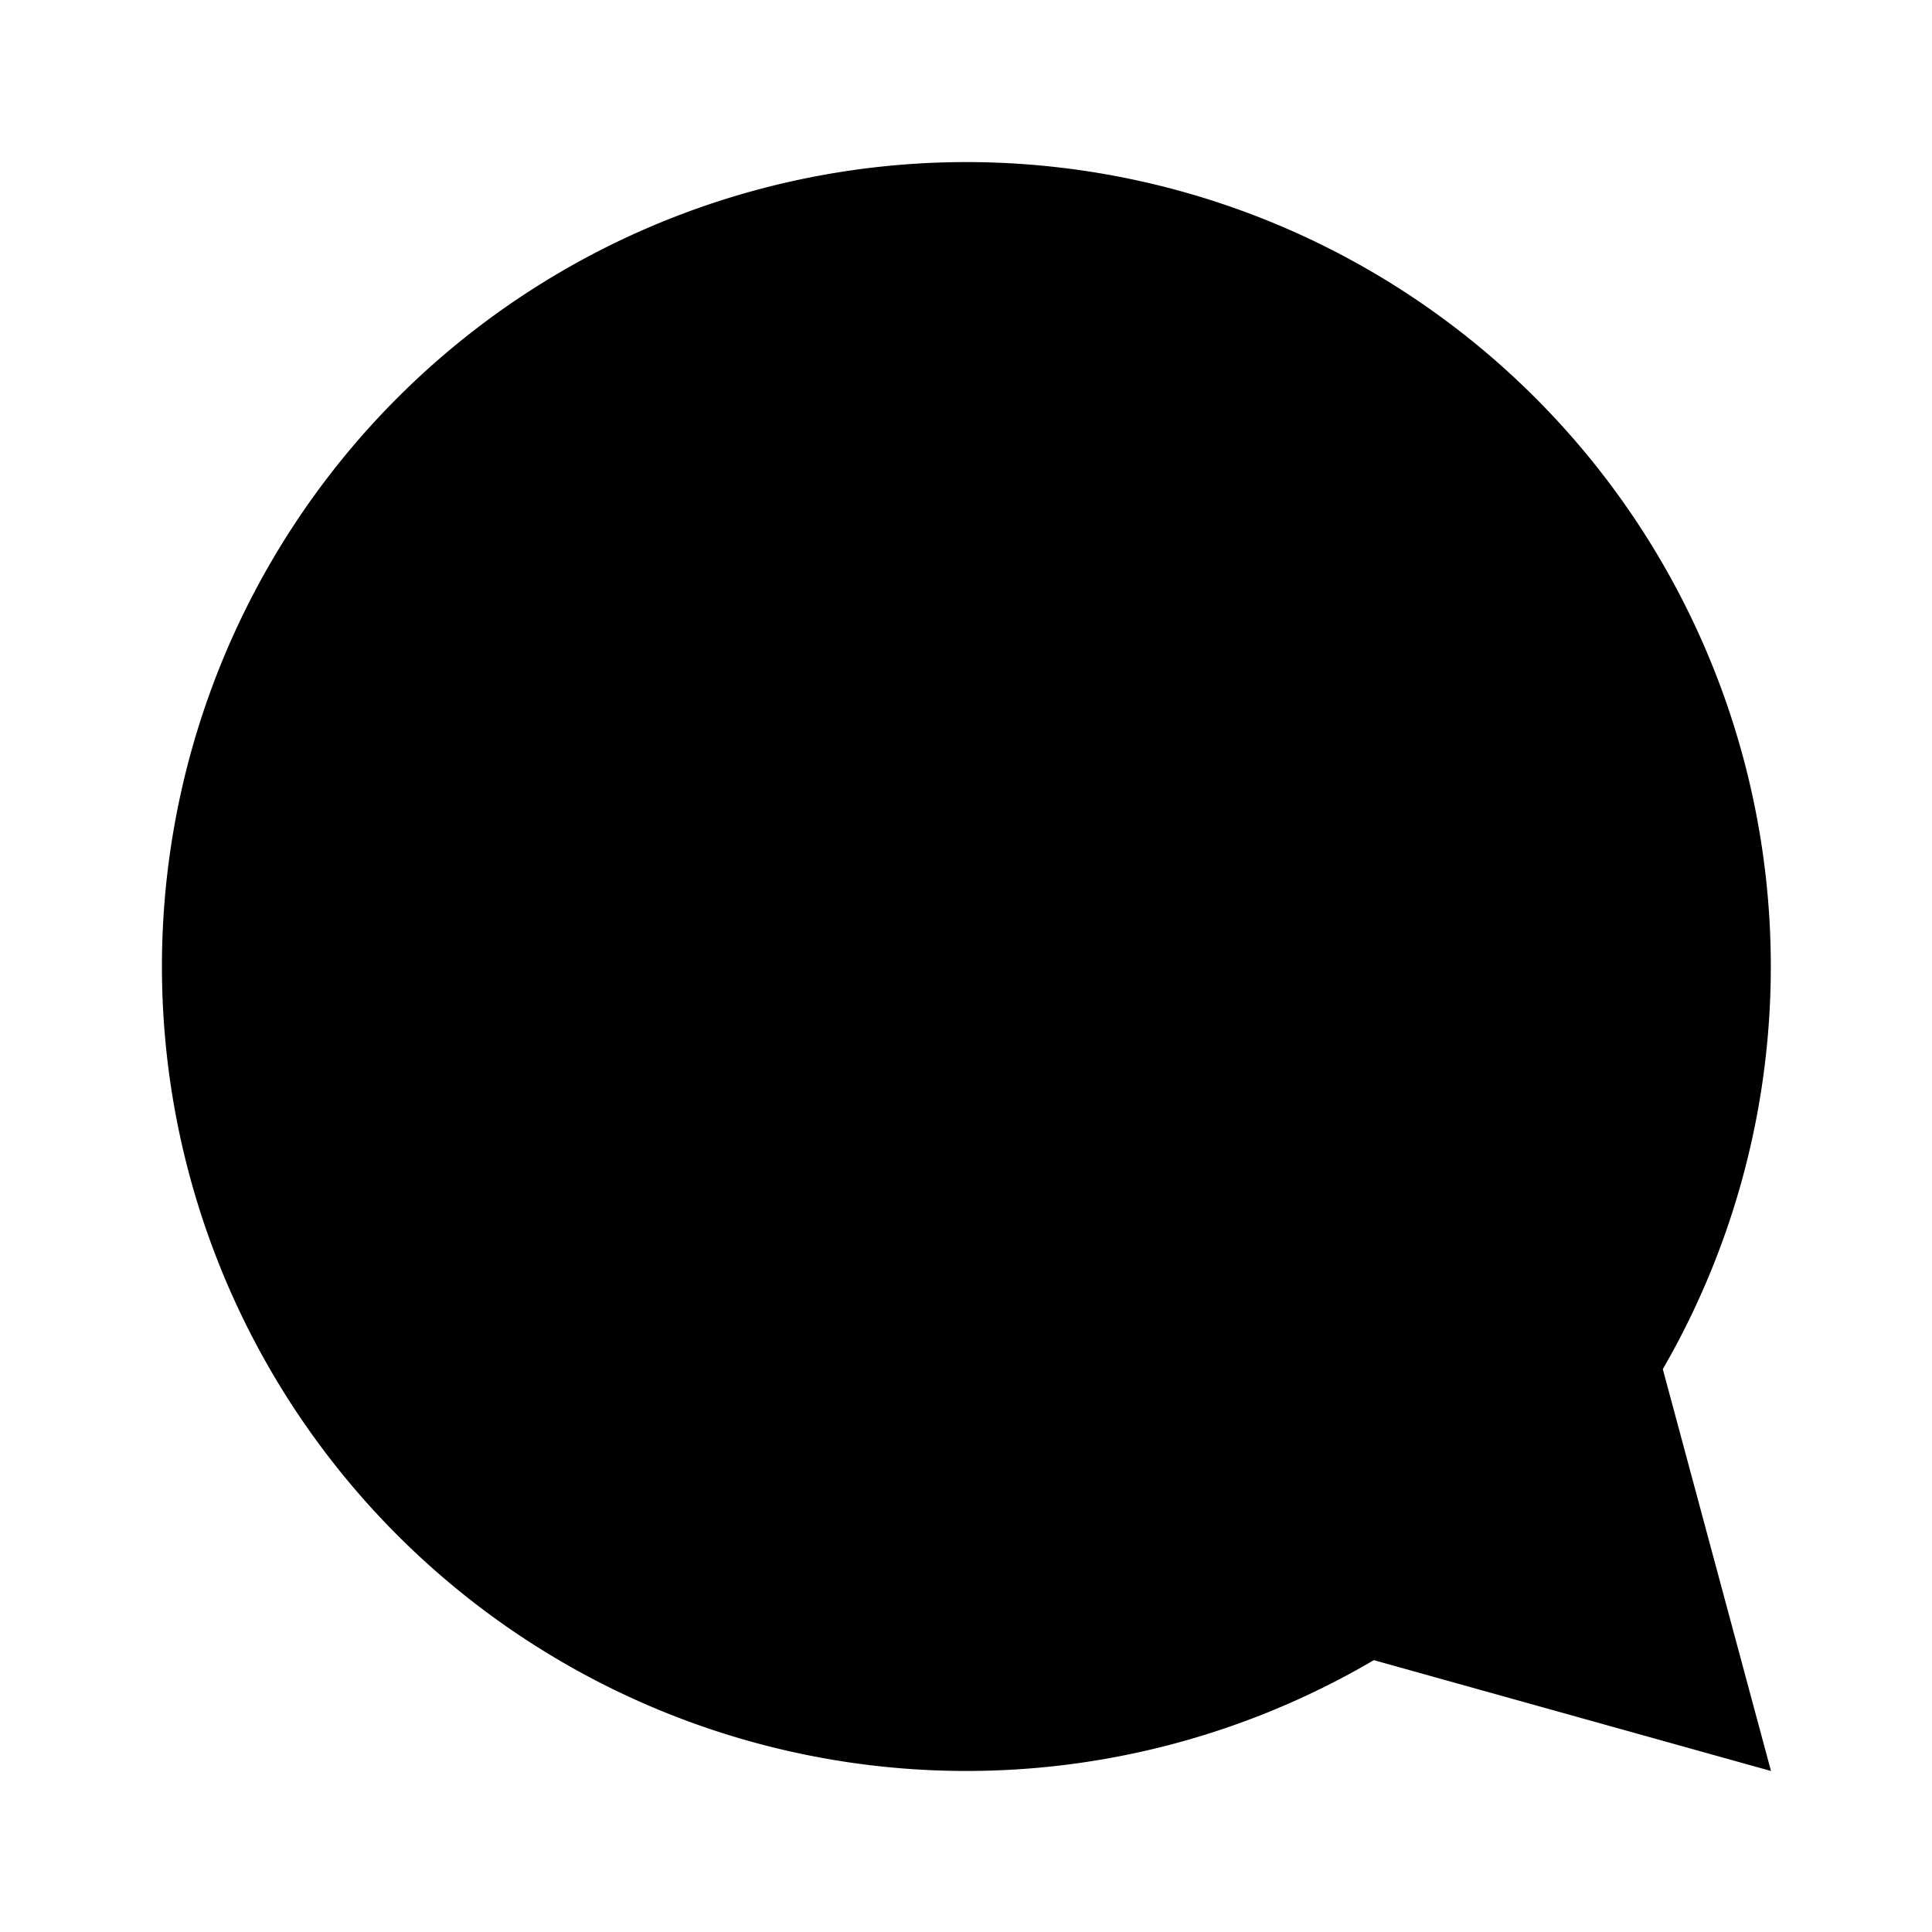 <?xml version="1.0" encoding="UTF-8"?>
<svg width="960" height="960" viewBox="0 0 24 24" xmlns="http://www.w3.org/2000/svg" fill="black">
  <path d="M20.656 17.008a9.993 9.993 0 1 0-3.59 3.615L22 22Z"/>
  </svg>
